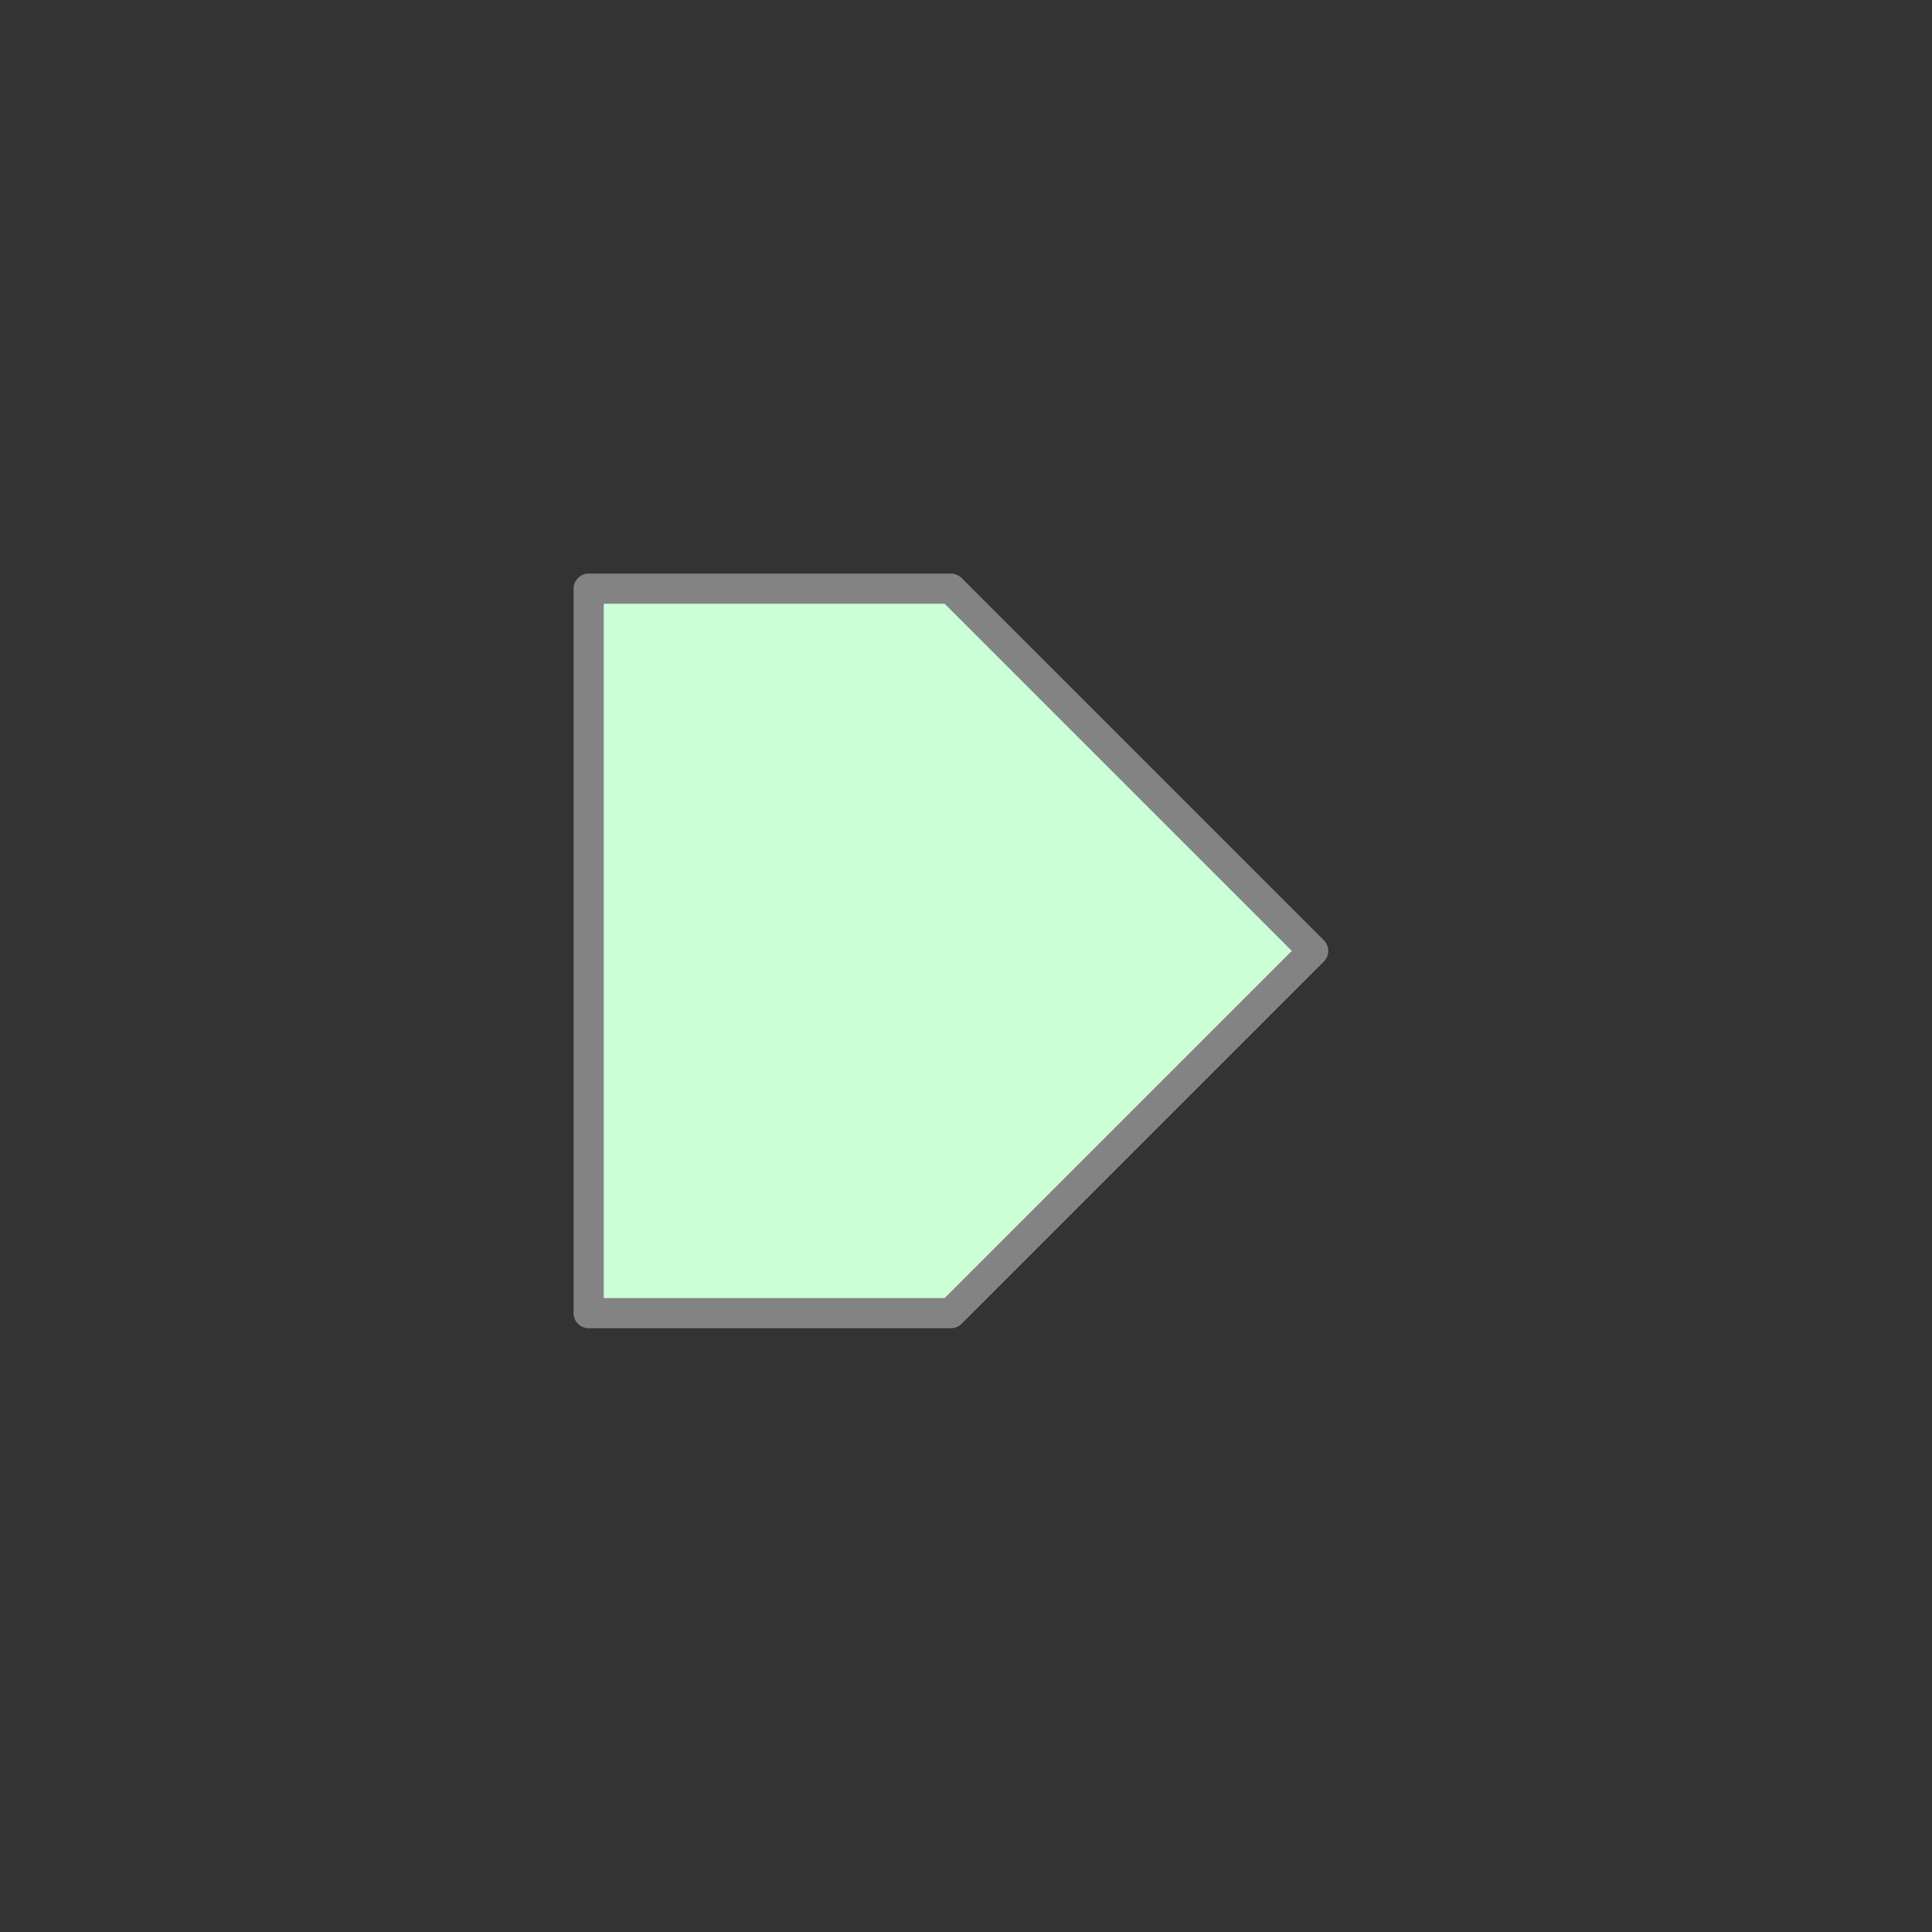 <svg xmlns="http://www.w3.org/2000/svg" viewBox="0 0 64 64" fill="#fff" fill-rule="evenodd" stroke="#000" stroke-linecap="round" stroke-linejoin="round"><rect x="0" y="0" width="64" height="64" fill="#333333" stroke="none"/><path d="M19.5 19.5h12l12 12-12 12h-12z" fill="#ccffd5" stroke="#838383"/></svg>